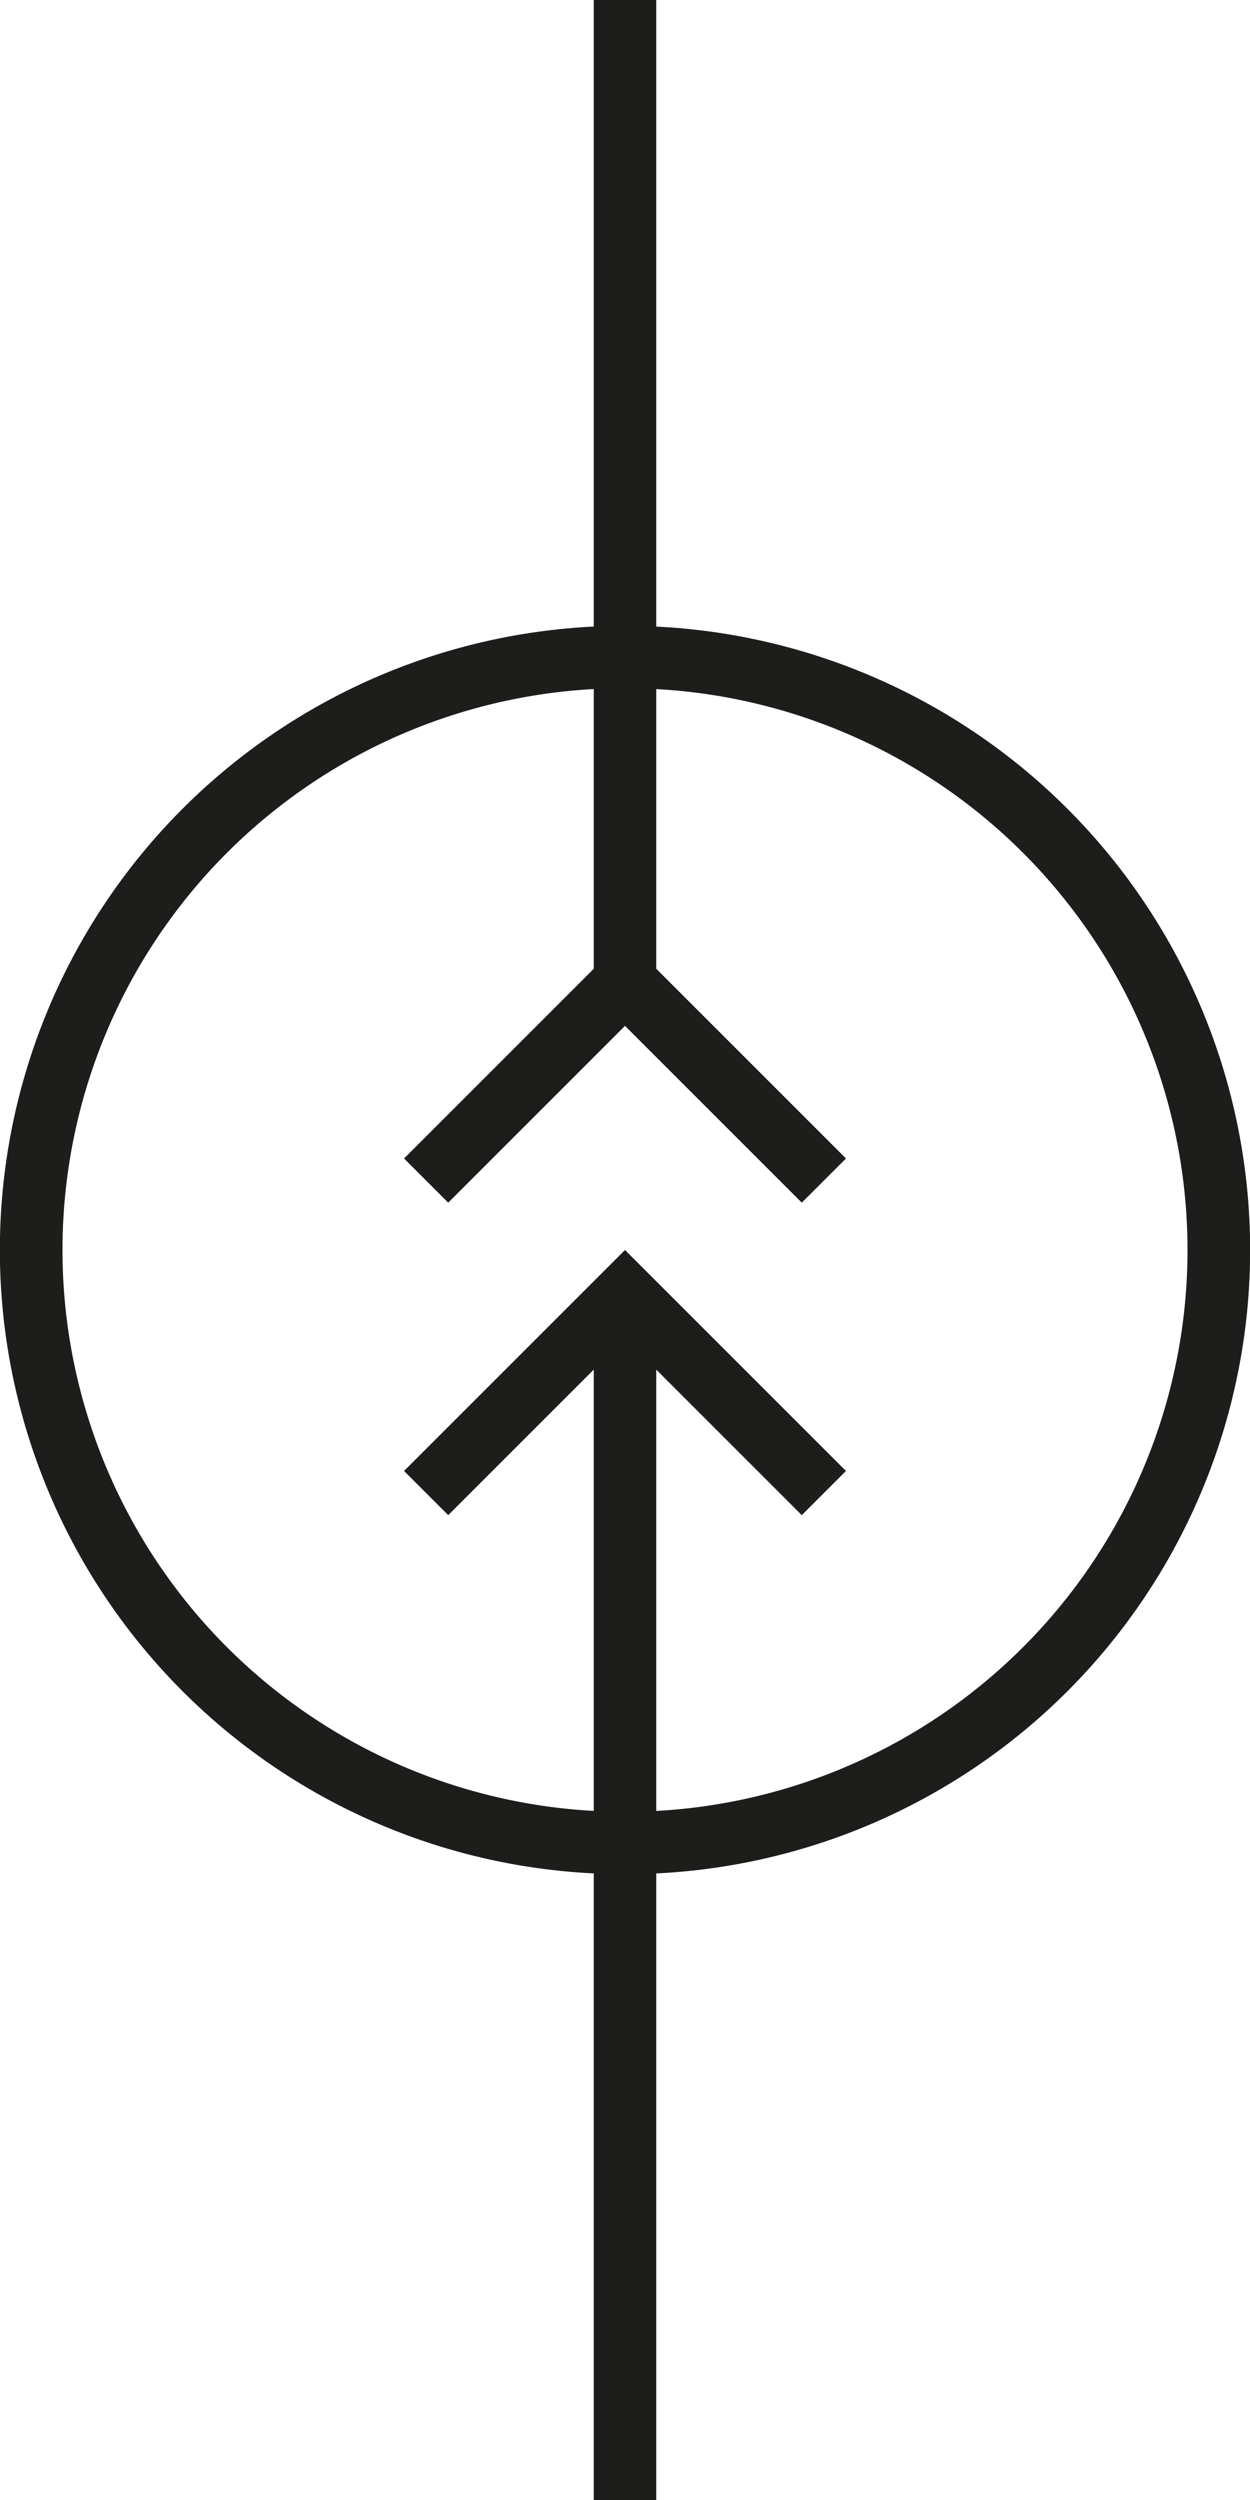 <svg id="Layer_1" data-name="Layer 1" xmlns="http://www.w3.org/2000/svg" viewBox="0 0 40 80">
  <path d="M41,20.05V0H39V20.05a19.973,19.973,0,0,0,0,39.899V80h2V59.95a19.973,19.973,0,0,0,0-39.899Zm0,37.899V43.828l4.657,4.657L47.071,47.071l-5.657-5.657L40,40l-1.414,1.414L32.929,47.071l1.414,1.414L39,43.828V57.949a17.976,17.976,0,0,1,0-35.899V31l-.414.414L32.929,37.071l1.414,1.414L40,32.828l5.657,5.657L47.071,37.071l-5.657-5.657L41,31V22.051a17.976,17.976,0,0,1,0,35.899Z" transform="translate(-20)" style="fill: #1d1d1b"/>
</svg>
